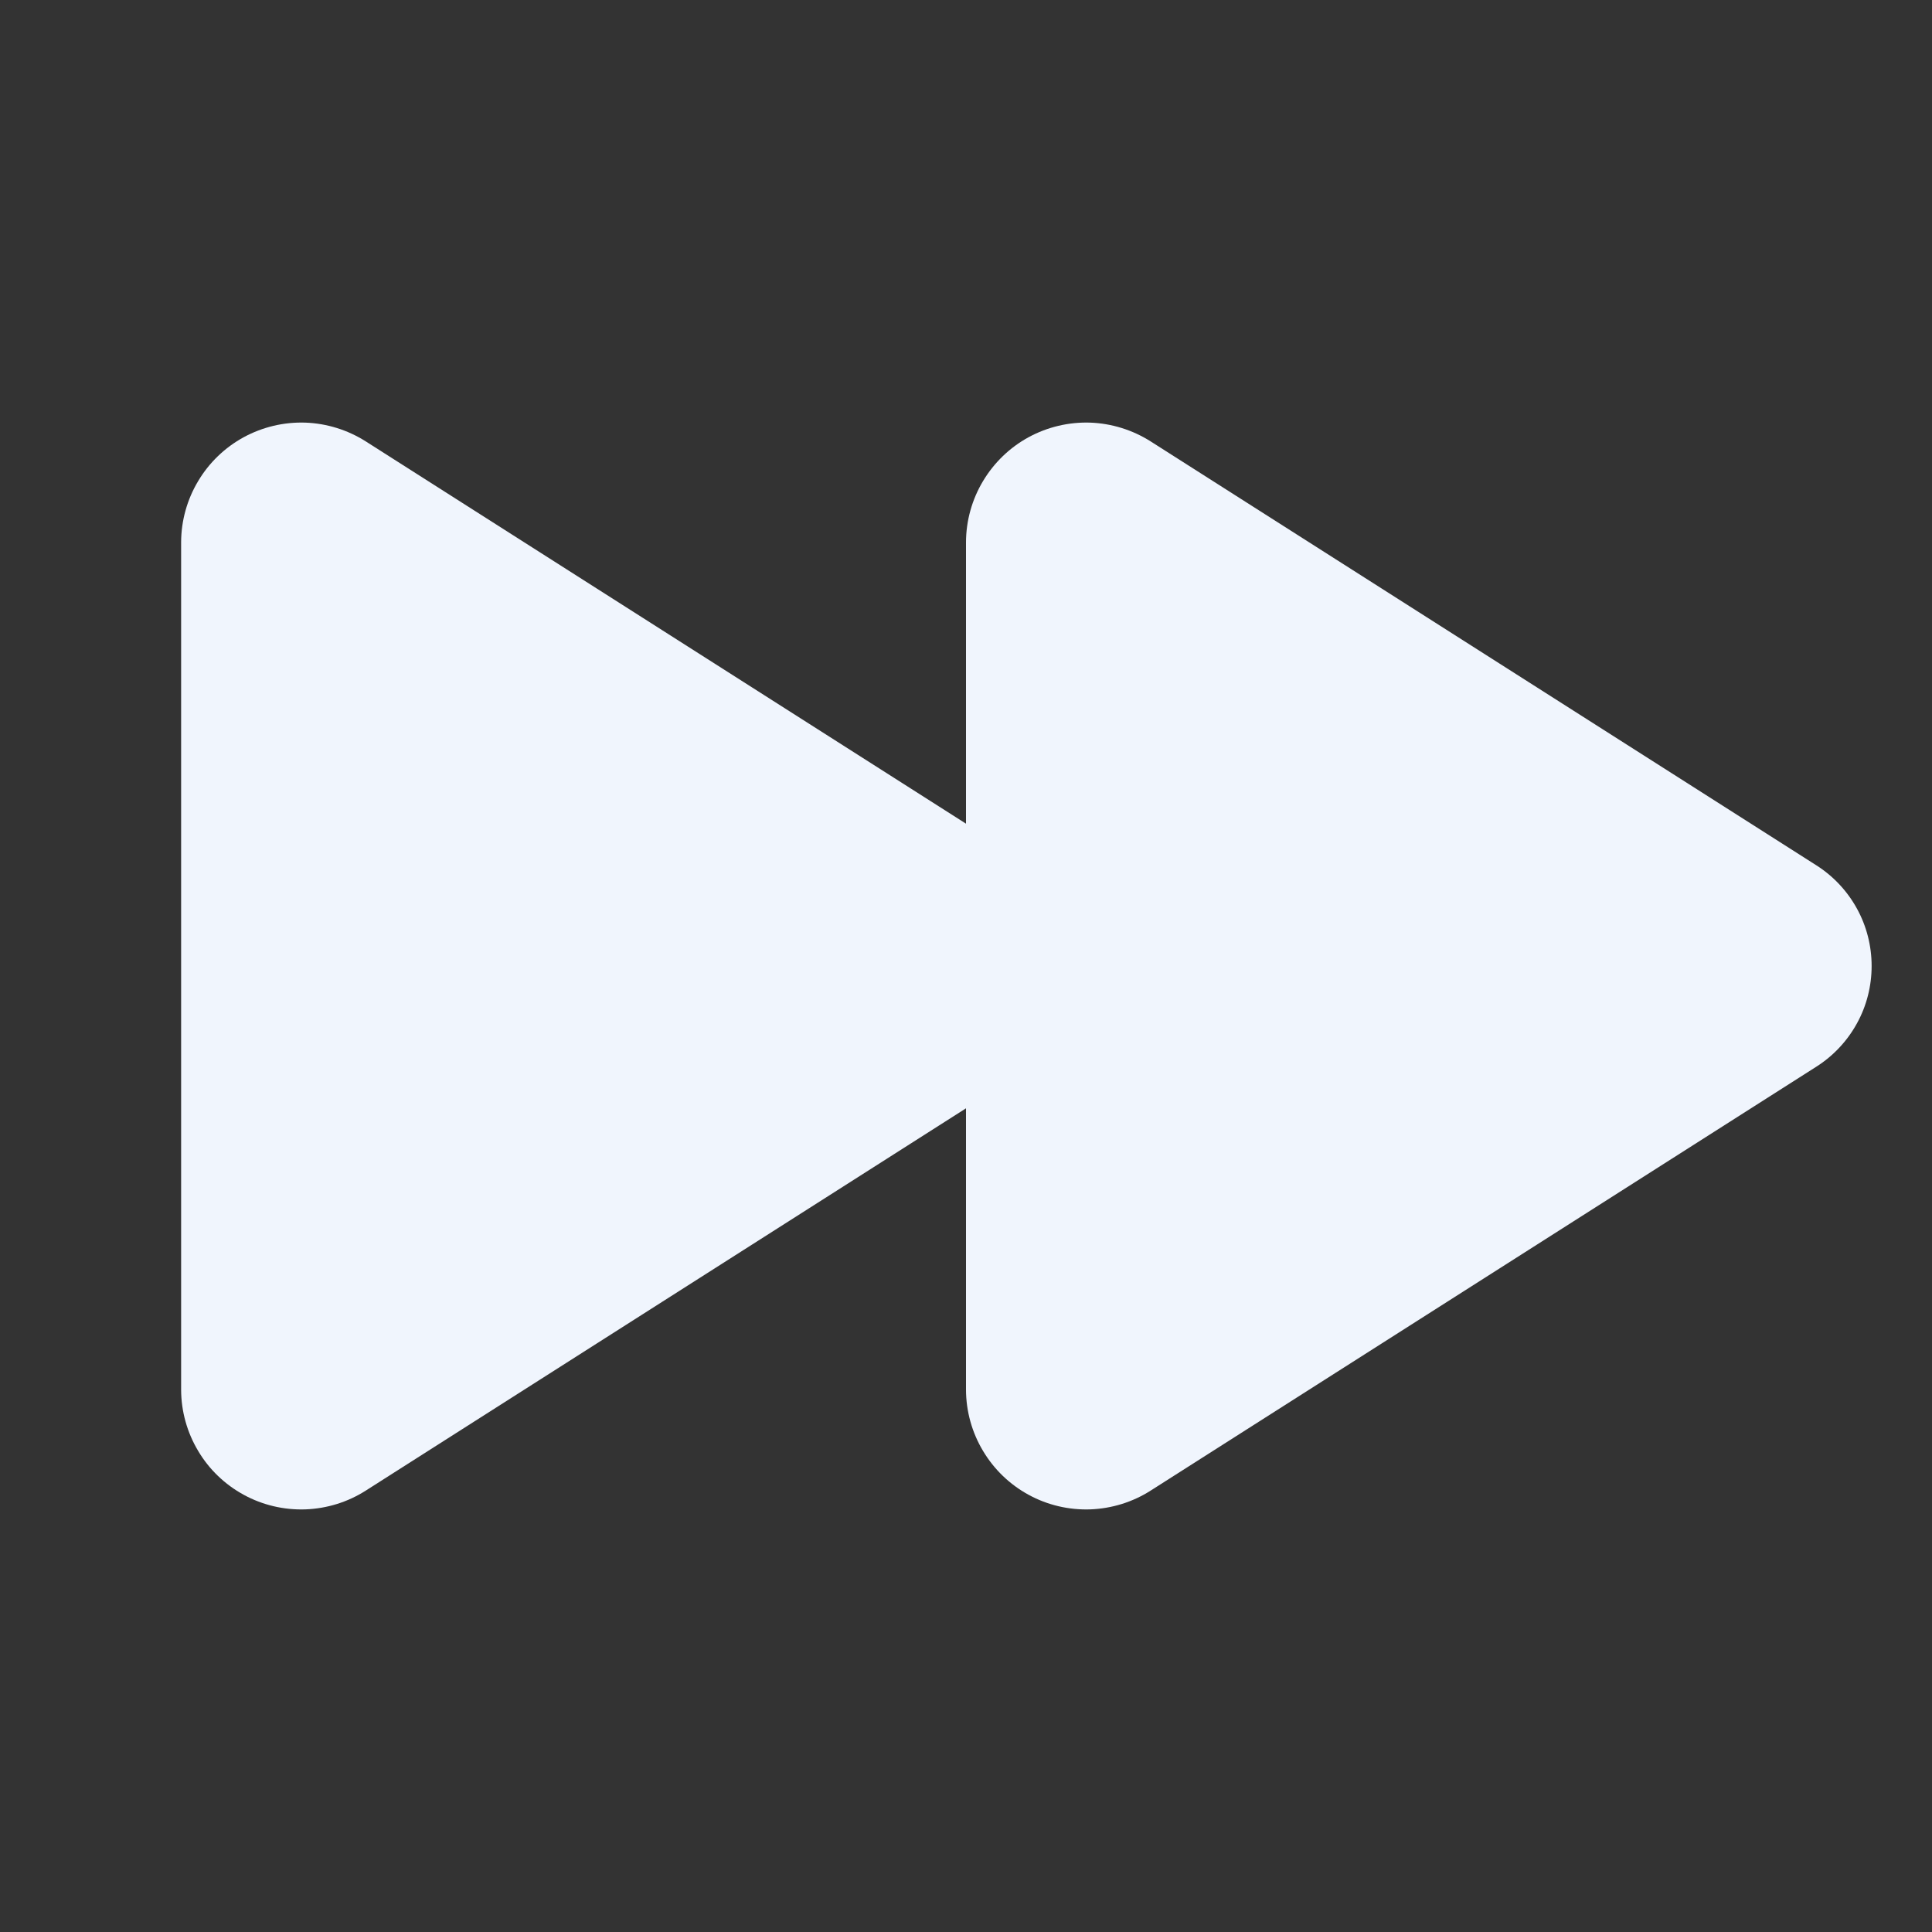 <svg width="24" height="24" viewBox="0 0 24 24" fill="none" xmlns="http://www.w3.org/2000/svg">
<rect x="0" y="0" width="24" height="24" fill="#333333" stroke="none"/>
<path d="M23.25 12C23.25 12.25 23.188 12.495 23.067 12.714C22.947 12.932 22.774 13.117 22.563 13.251L14.295 18.516C14.07 18.66 13.81 18.74 13.544 18.75C13.277 18.759 13.012 18.697 12.778 18.569C12.543 18.441 12.348 18.253 12.211 18.023C12.074 17.794 12.001 17.532 12 17.265V13.768L4.545 18.516C4.32 18.66 4.061 18.74 3.794 18.75C3.527 18.759 3.262 18.697 3.028 18.569C2.793 18.441 2.597 18.253 2.461 18.023C2.324 17.794 2.251 17.532 2.25 17.265V6.735C2.251 6.468 2.324 6.206 2.461 5.977C2.597 5.748 2.793 5.559 3.028 5.431C3.262 5.304 3.527 5.241 3.794 5.25C4.061 5.26 4.32 5.341 4.545 5.484L12 10.232V6.735C12.001 6.468 12.074 6.206 12.211 5.977C12.348 5.748 12.543 5.559 12.778 5.431C13.012 5.304 13.277 5.241 13.544 5.25C13.81 5.26 14.07 5.341 14.295 5.484L22.563 10.749C22.774 10.883 22.947 11.068 23.067 11.286C23.188 11.505 23.25 11.751 23.25 12Z" fill="#F0F5FD"/>
</svg>
